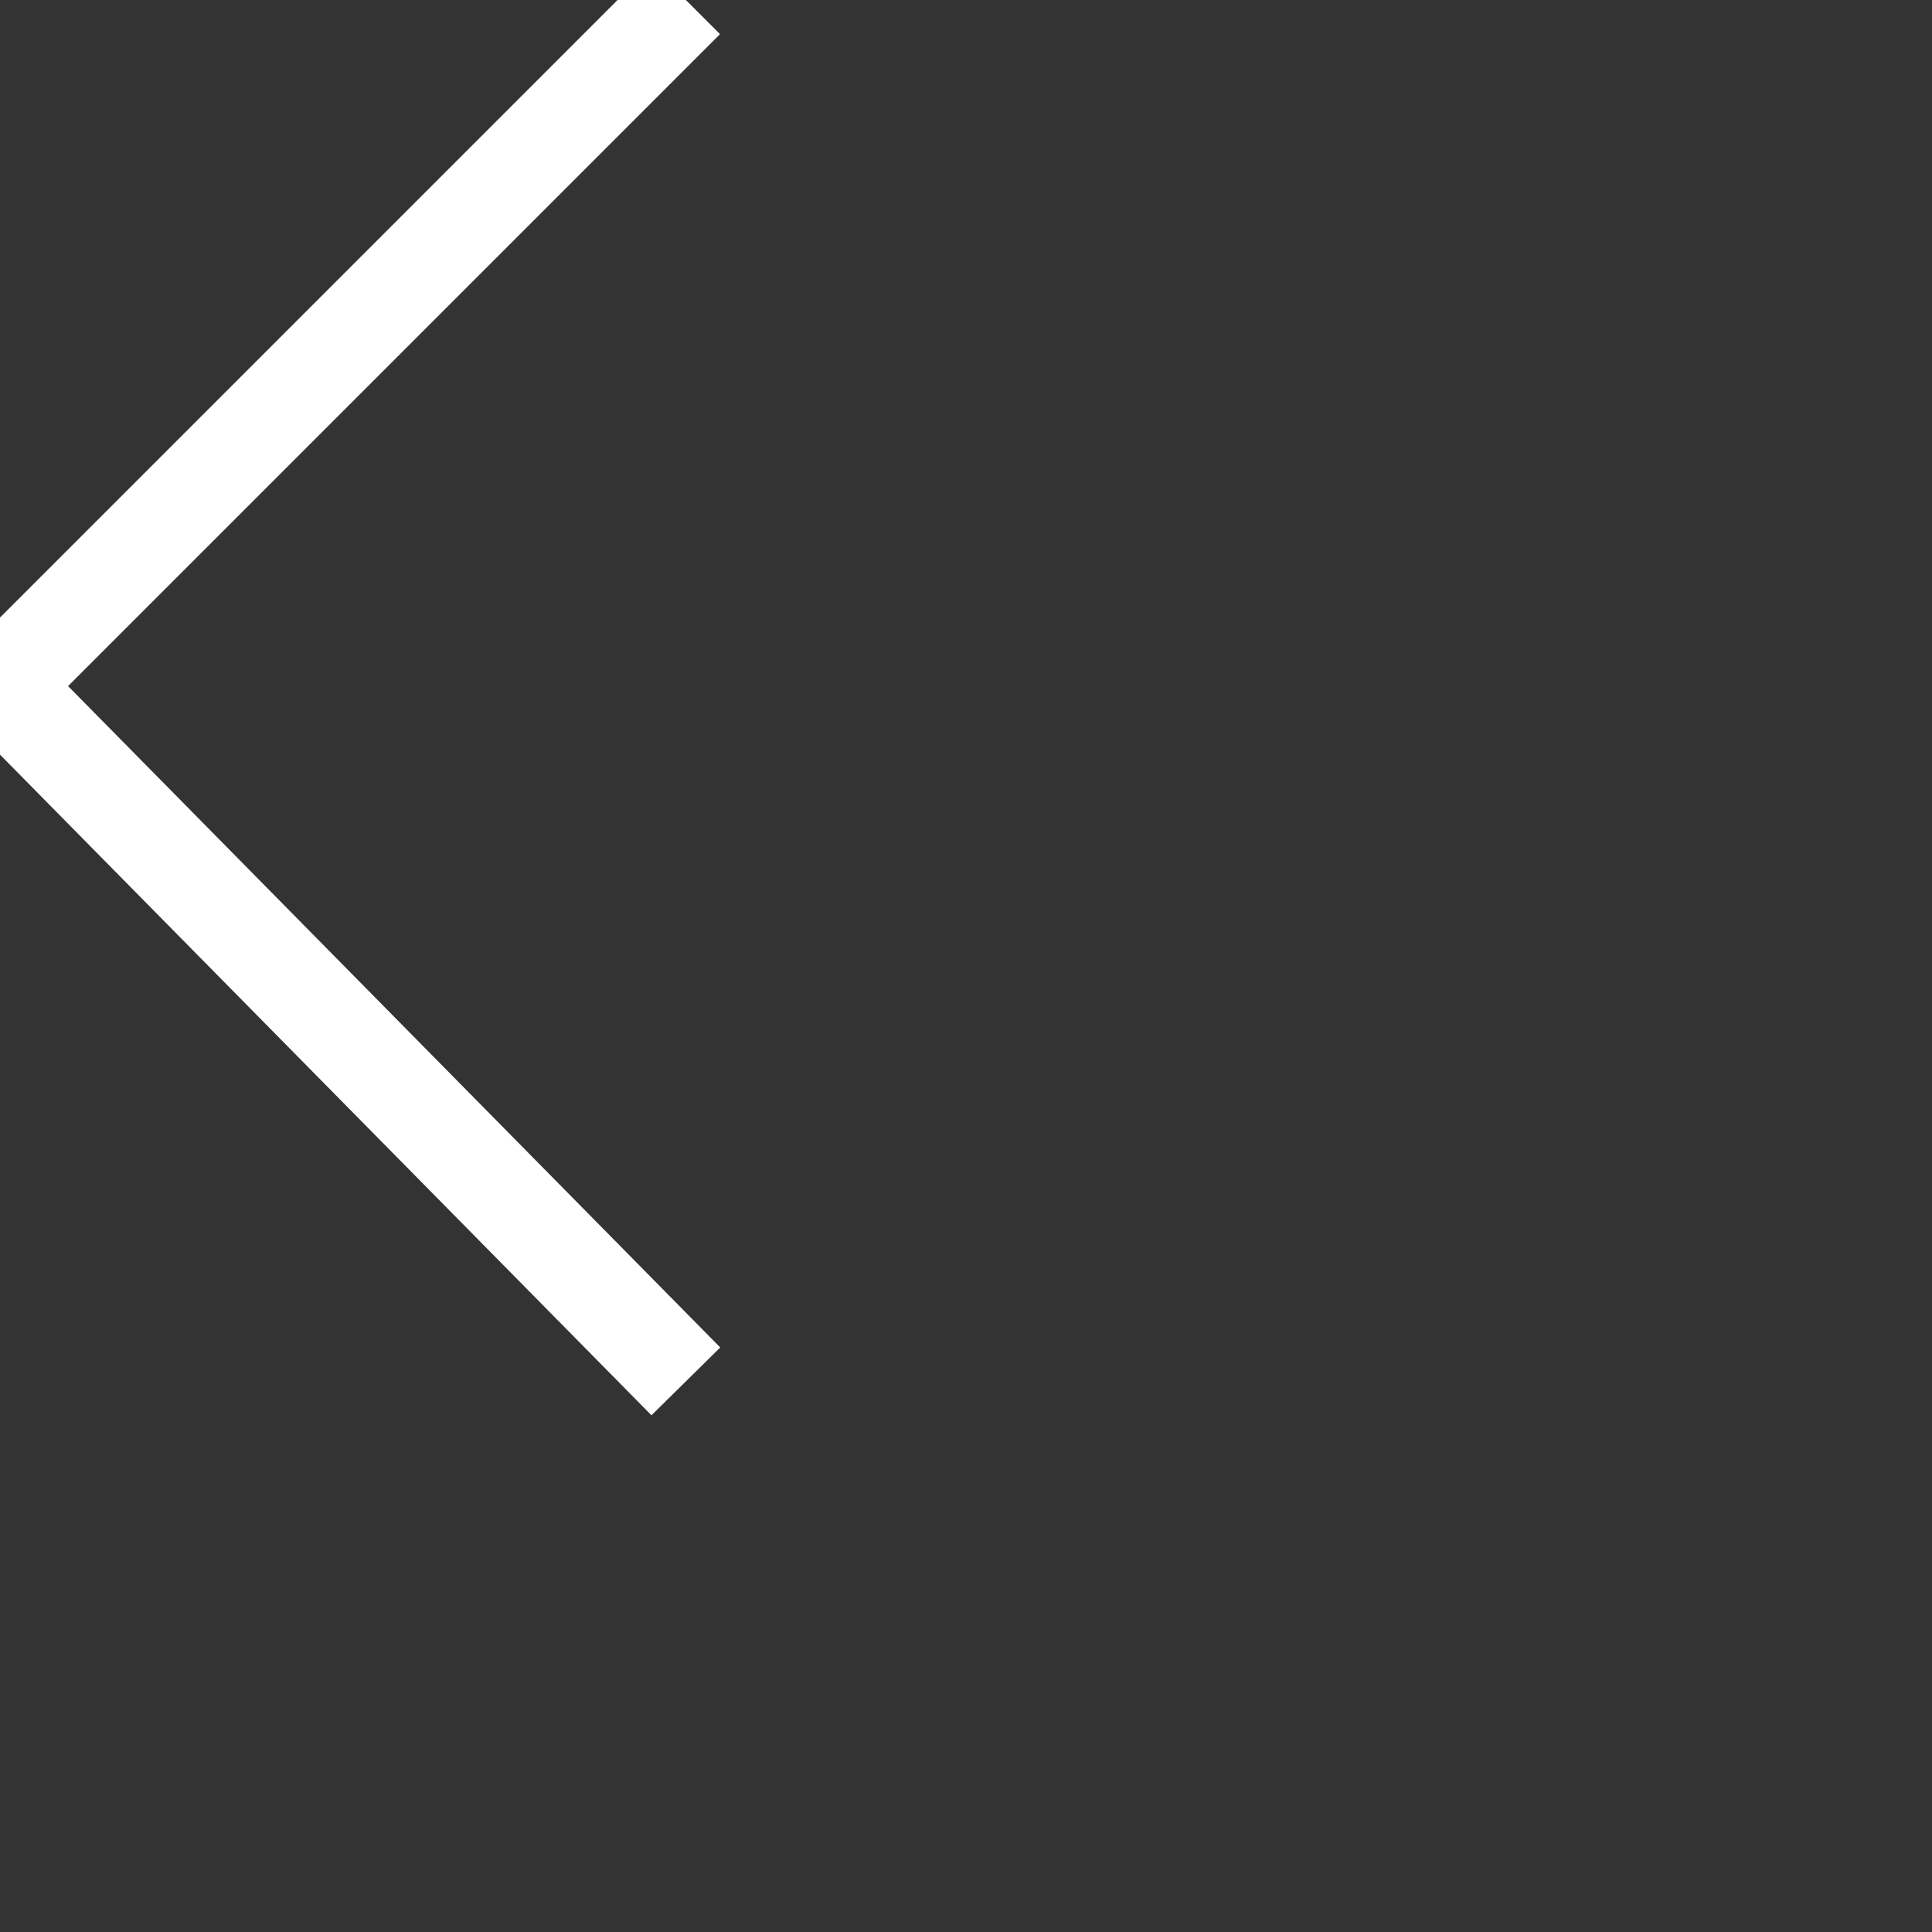 <svg xmlns="http://www.w3.org/2000/svg" viewBox="0 0 20 20"><rect x="0" y="0" width="20" height="20" fill="#333333" stroke="none"/><path fill="none" stroke="#FFF" stroke-miterlimit="10" d="M7.1 0L0 7.1l7.1 7.2"/></svg>